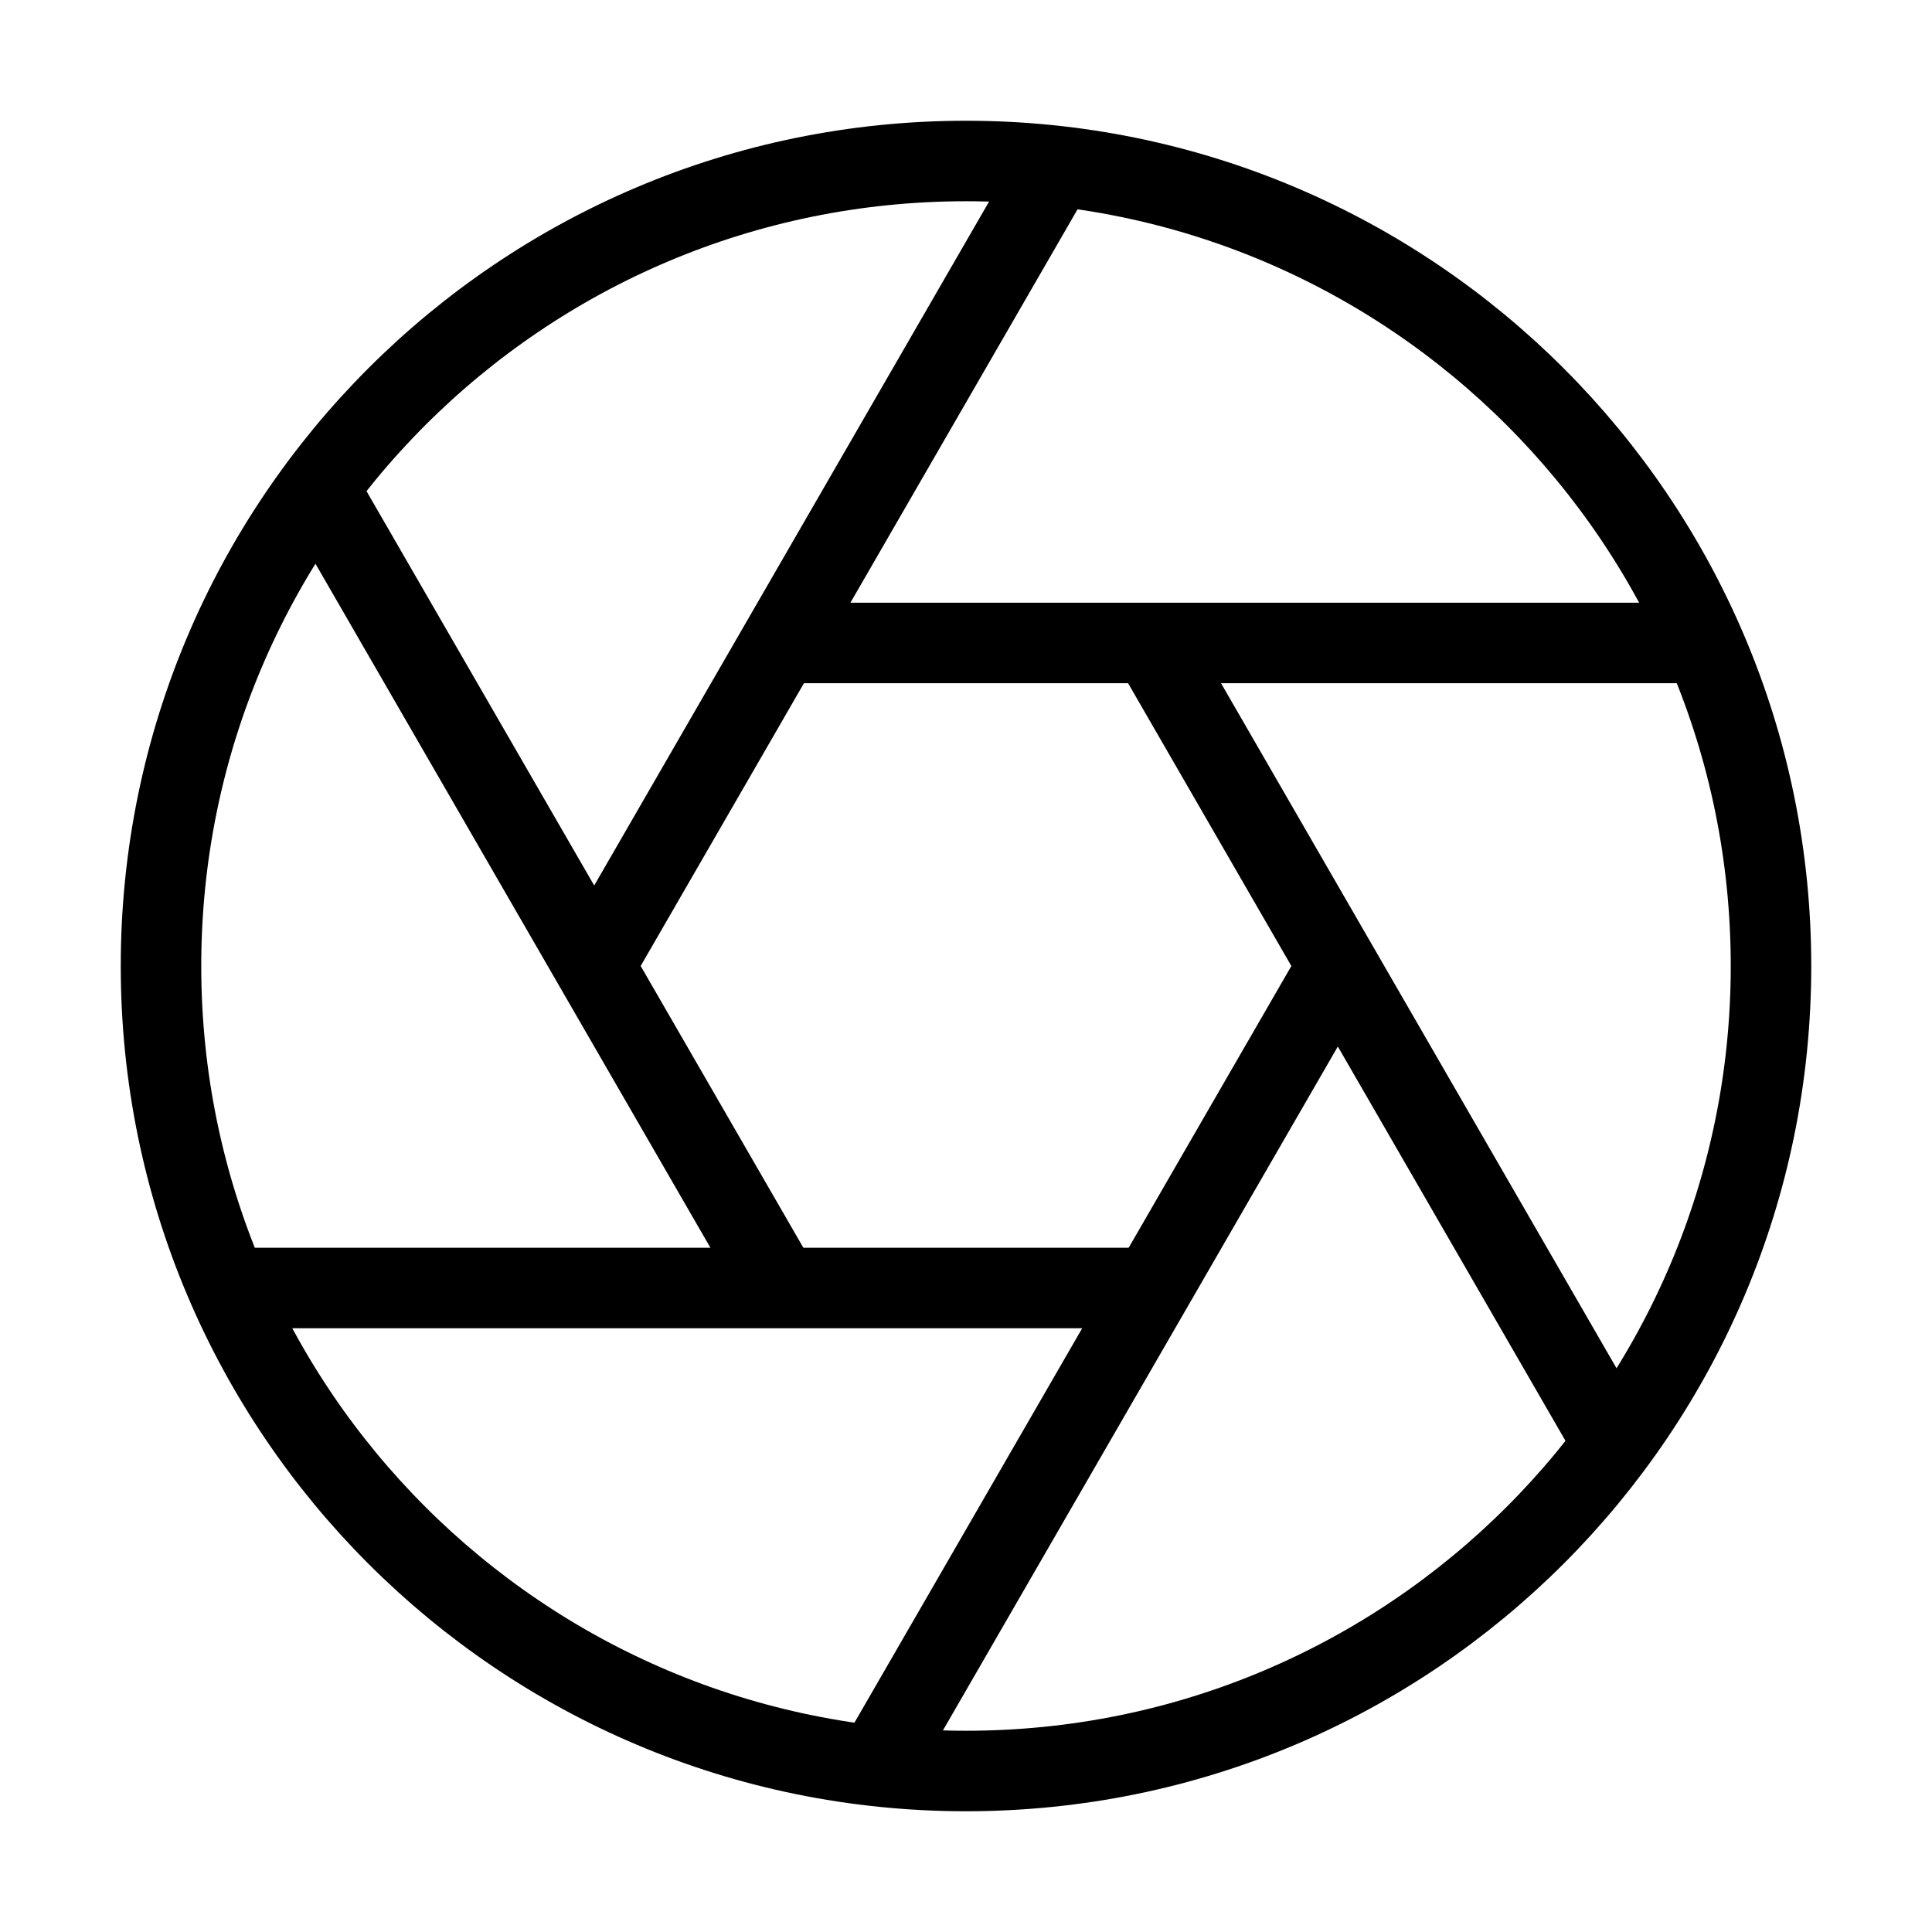 <svg role="img" xmlns="http://www.w3.org/2000/svg" viewBox="0 0 24 24" aria-labelledby="apertureIconTitle" fill="none" stroke="currentColor">
    <title id="apertureIconTitle">Aperture</title>    
    <path d="M12 22C17.523 22 22 17.523 22 12C22 6.477 17.523 2 12 2C6.477 2 2 6.477 2 12C2 17.523 6.477 22 12 22Z"/>
    <path d="M3 16H14.316"/>
    <path d="M4.036 6.206L9.683 15.986"/>
    <path d="M13.036 2.206L7.379 12.004"/>
    <path d="M10.964 21.794L16.615 12.007"/>
    <path d="M19.964 17.794L14.309 7.999"/>
    <path d="M21 7.987H9.718"/>
</svg>